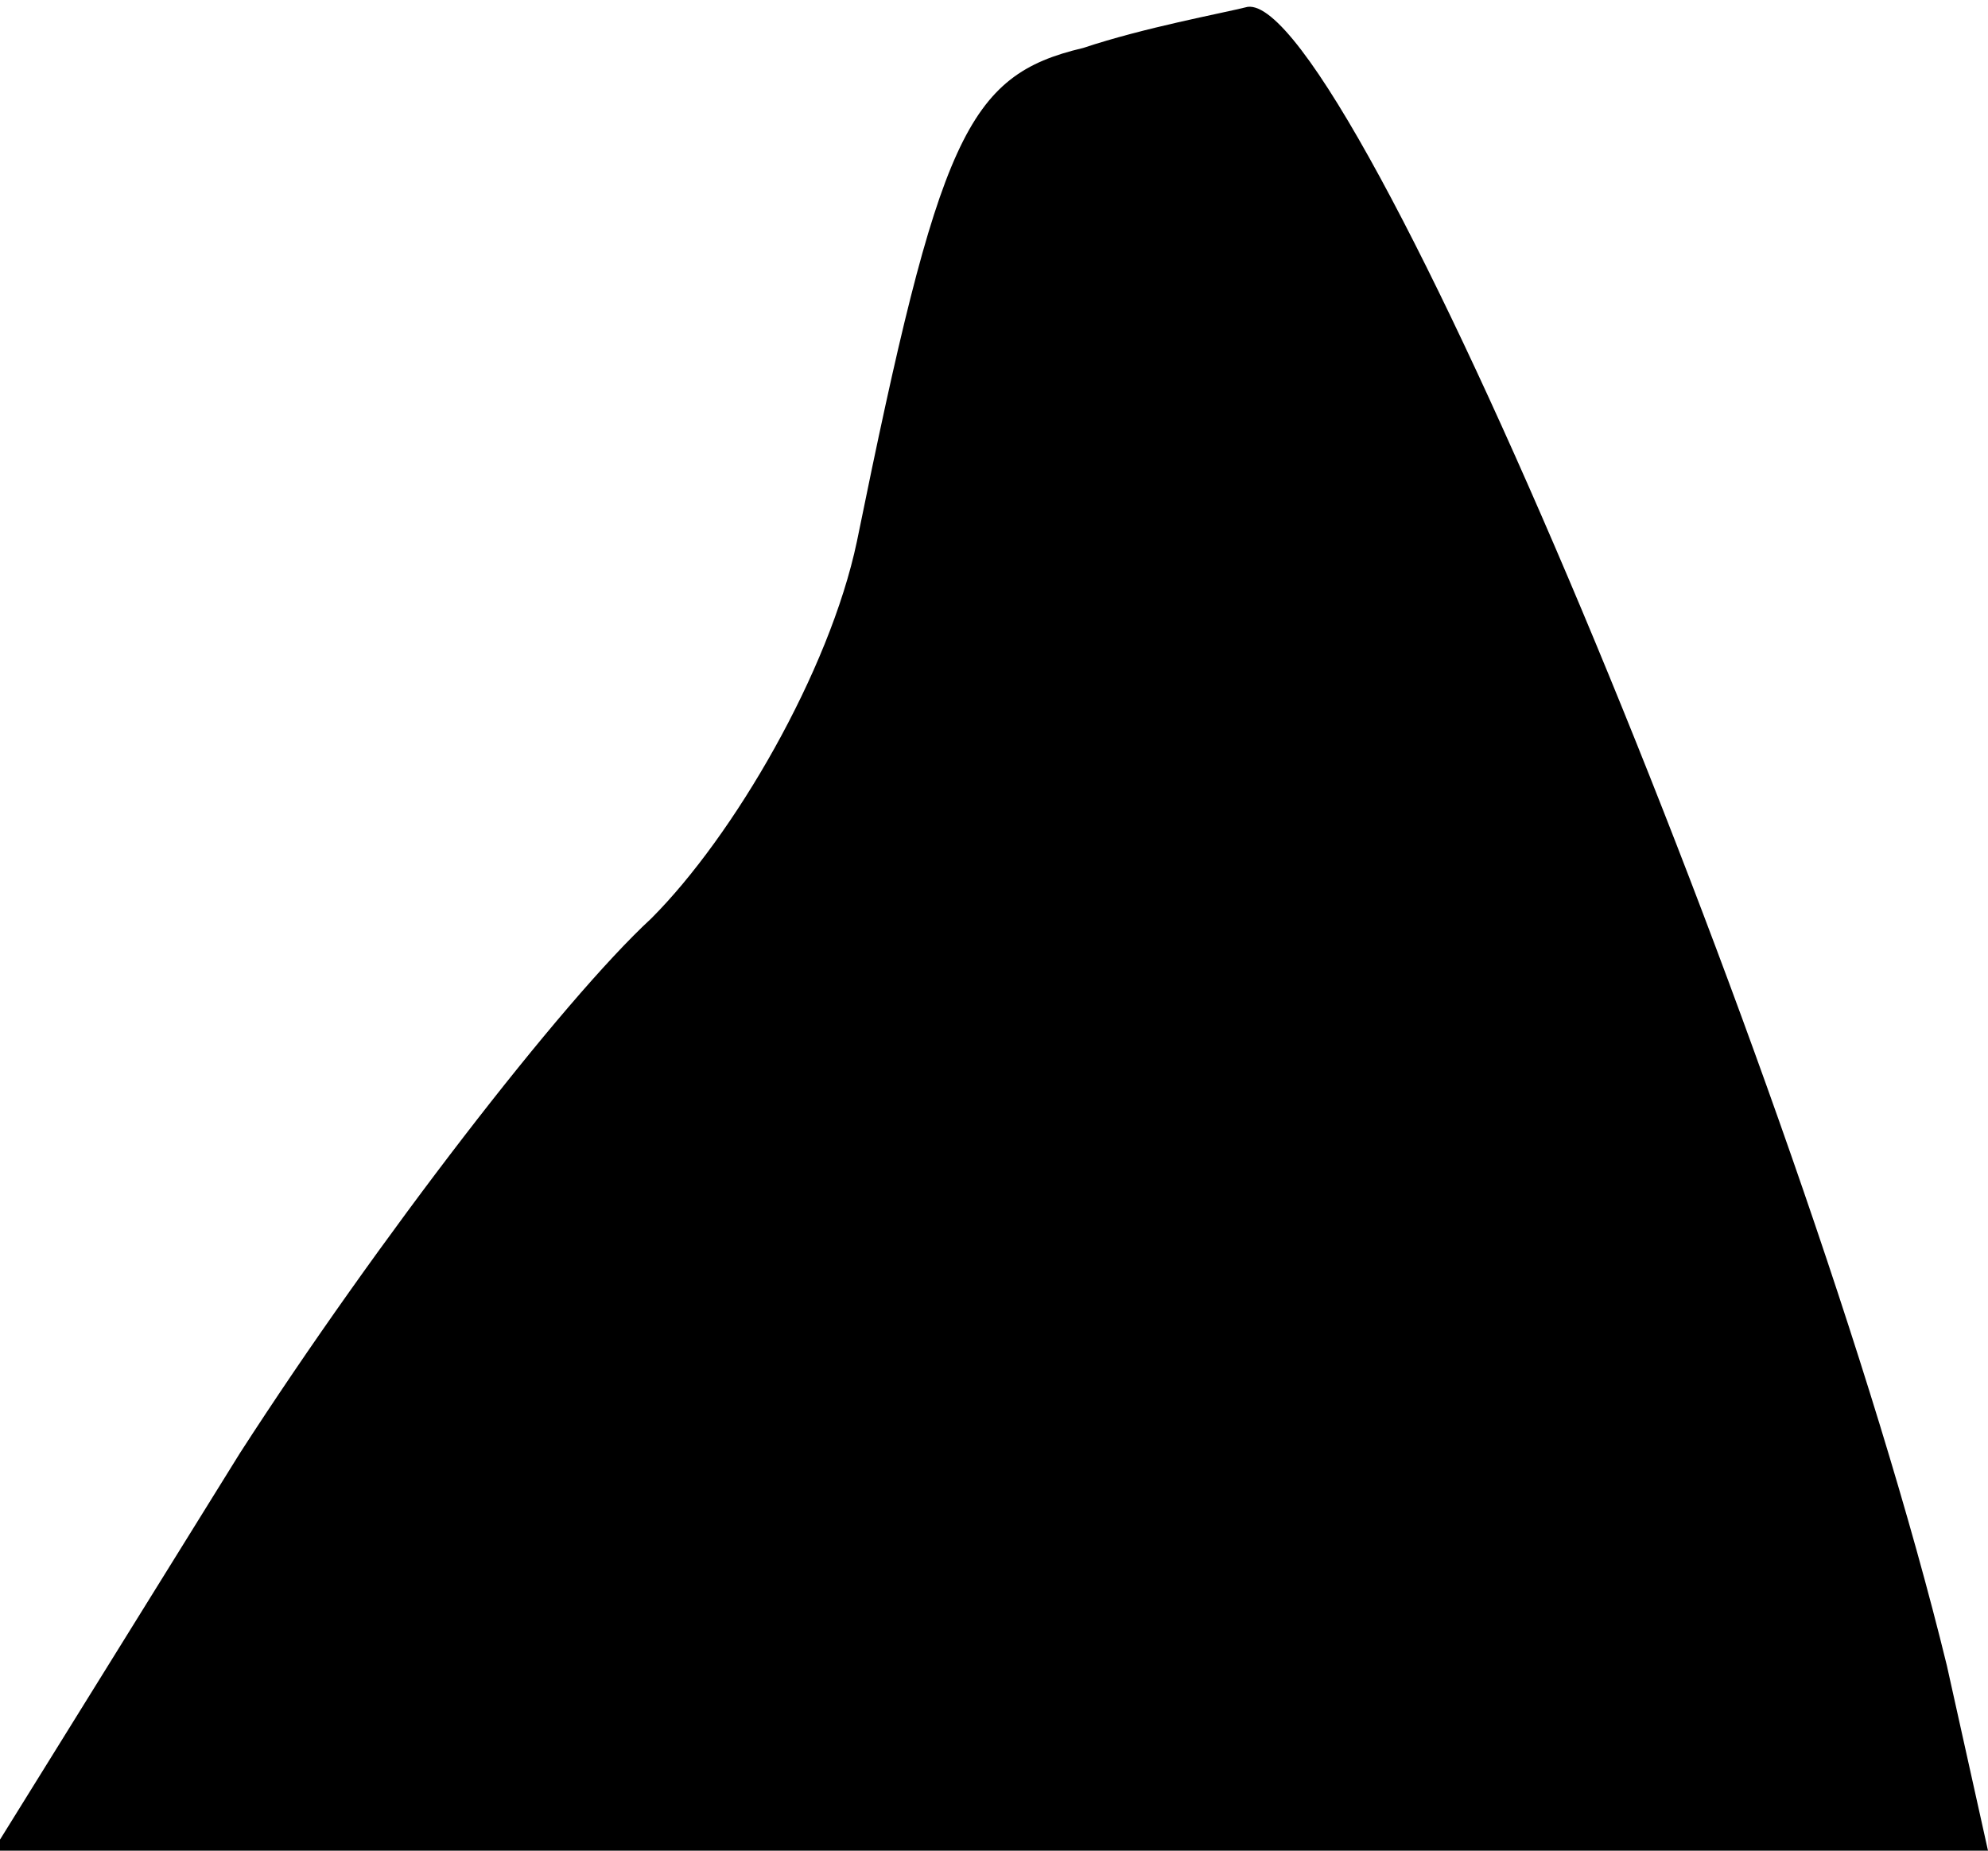 <?xml version="1.0" standalone="no"?>
<!DOCTYPE svg PUBLIC "-//W3C//DTD SVG 20010904//EN"
 "http://www.w3.org/TR/2001/REC-SVG-20010904/DTD/svg10.dtd">
<svg version="1.0" xmlns="http://www.w3.org/2000/svg"
 width="29pt" height="27pt" viewBox="0 0 29 27"
 preserveAspectRatio="xMidYMid meet">
<g transform="translate(0,27) scale(0.1,-0.1)"
fill="#000000" stroke="none">
<path fill="#000000" stroke="none" d="M158 263 c-17 -4 -21 -13 -33 -72 -4
-19 -18 -43 -30 -55 -13 -12 -40 -47 -60 -78 l-36 -58 146 0 145 0 -6 27 c-21
86 -87 244 -102 242 -4 -1 -15 -3 -24 -6z"/>
</g>
</svg>
